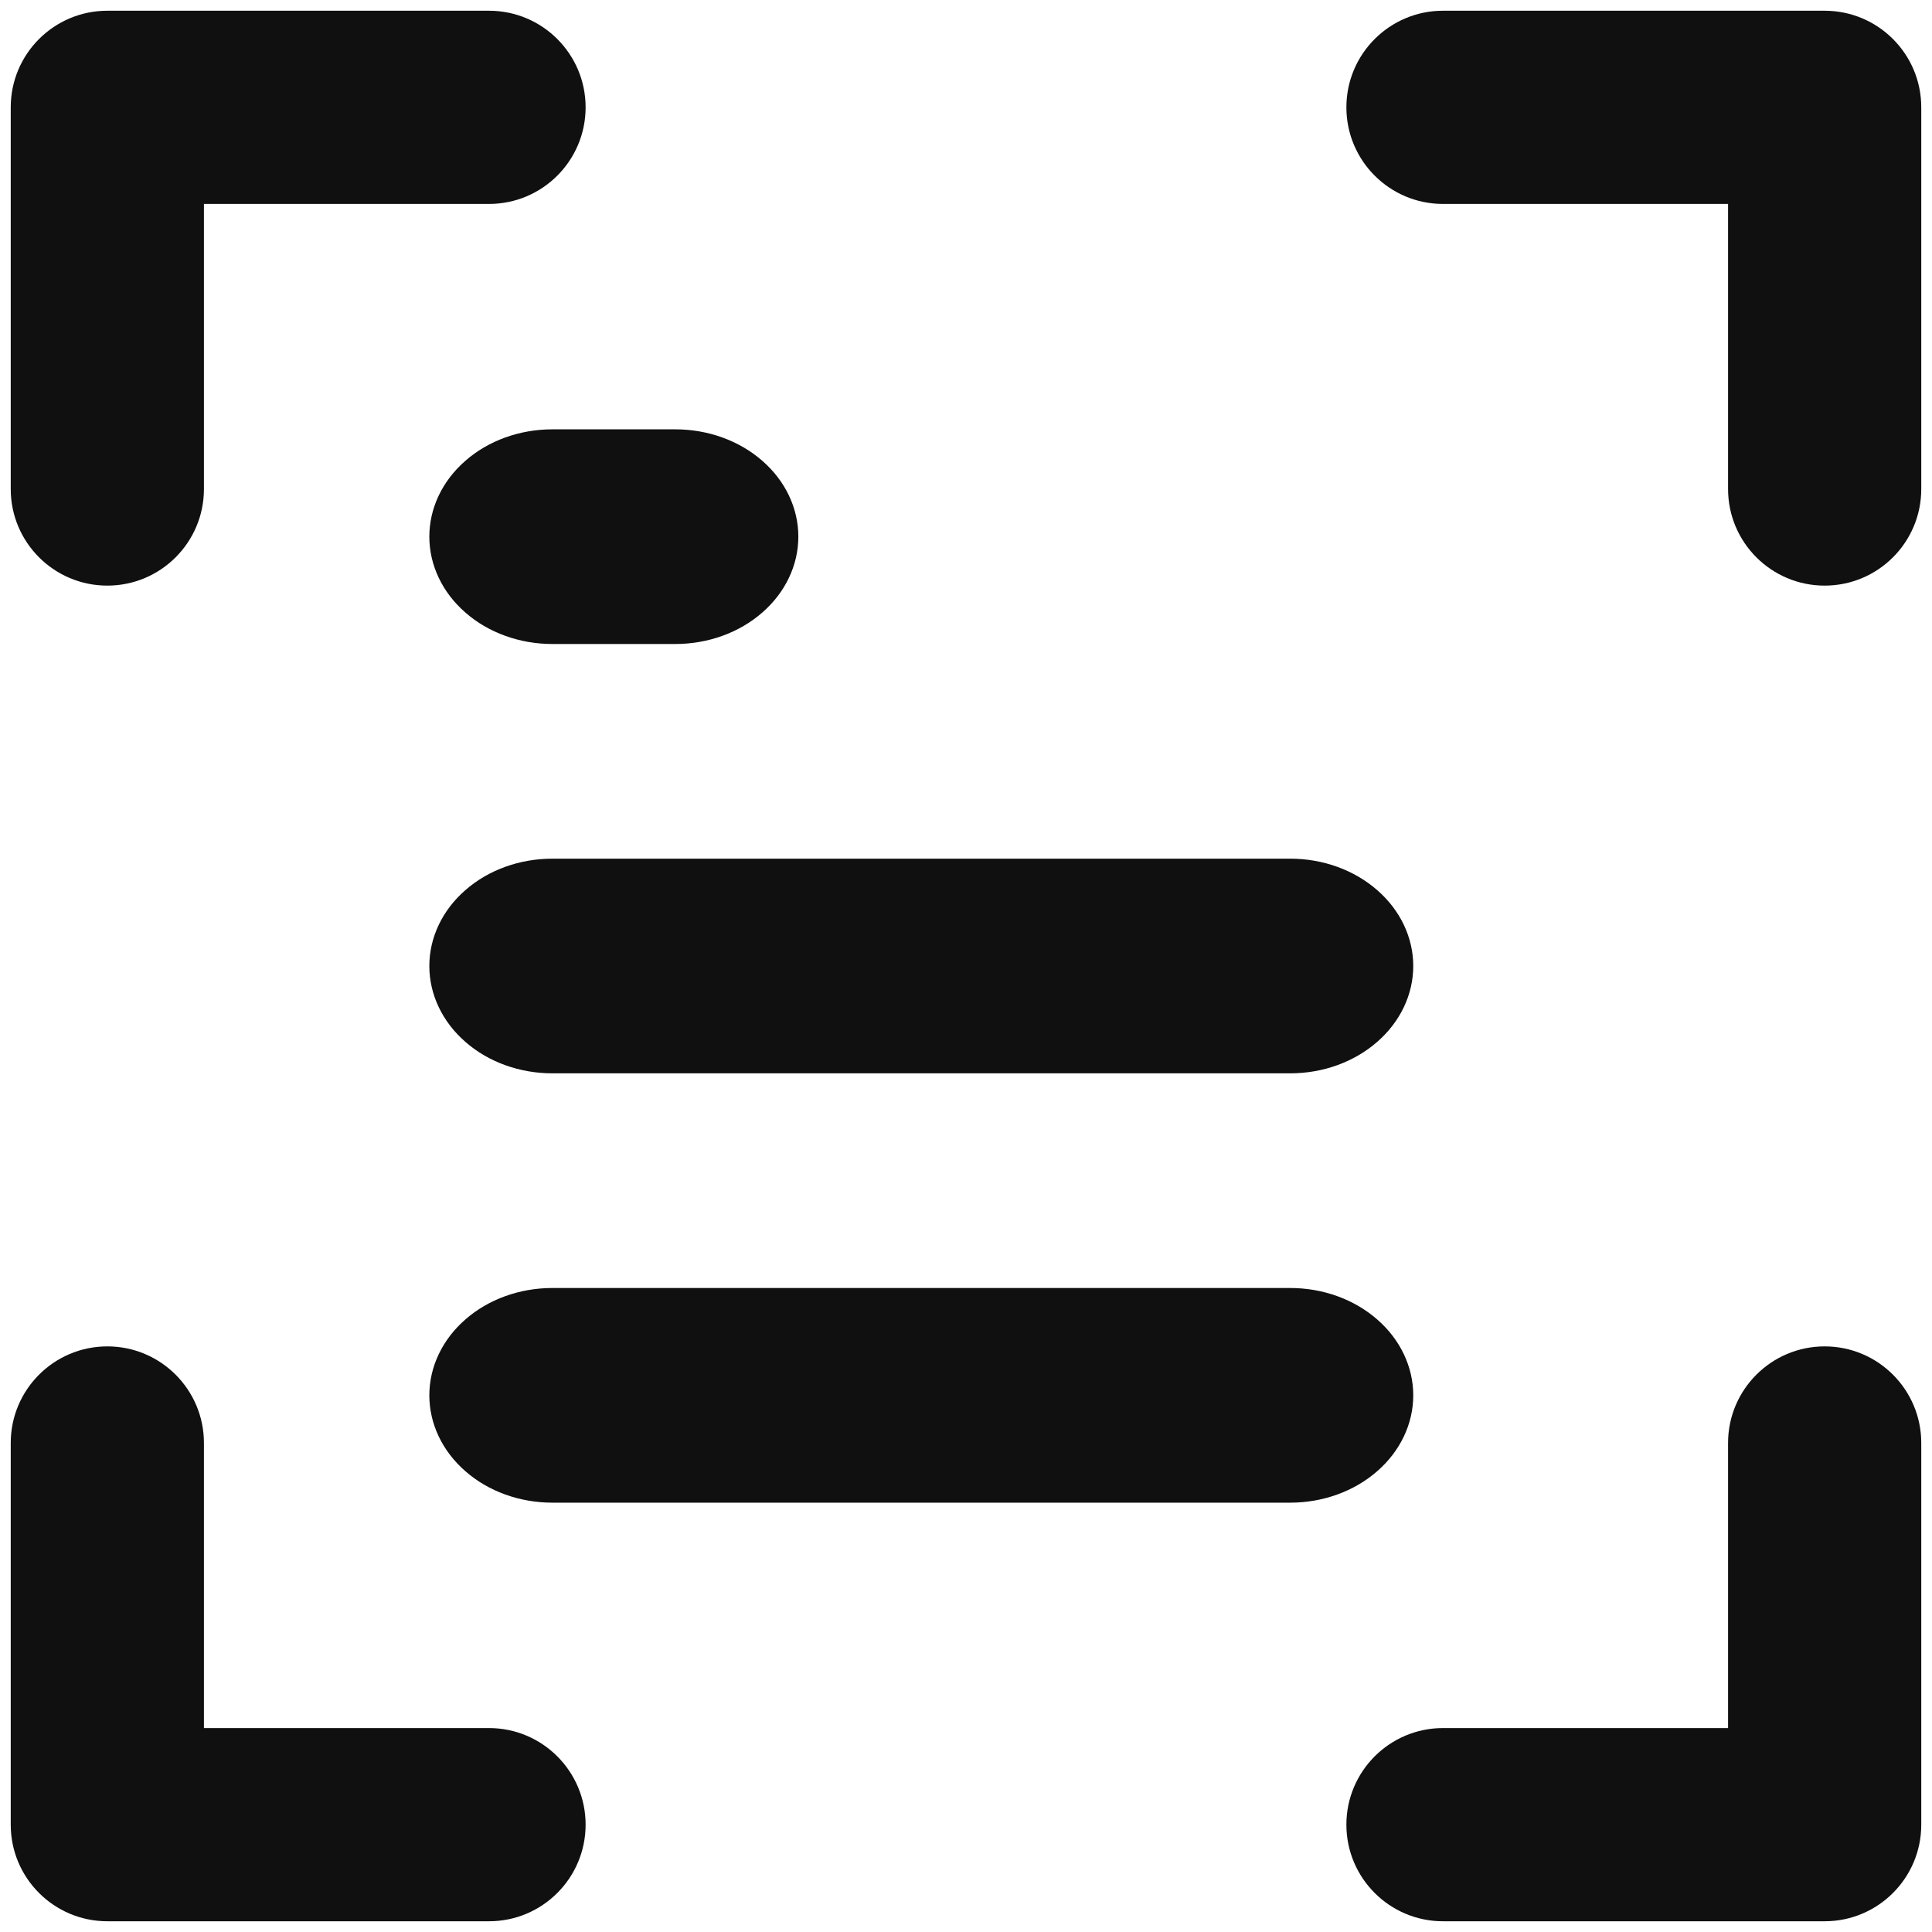 <svg width="18" height="18" viewBox="0 0 18 18" fill="none" xmlns="http://www.w3.org/2000/svg">
    <path d="M4.556 1.9C5.053 1.9 5.456 1.497 5.456 1C5.456 0.503 5.053 0.1 4.556 0.1V1.9ZM1 1V0.1C0.503 0.1 0.1 0.503 0.1 1L1 1ZM0.1 4.556C0.1 5.053 0.503 5.456 1 5.456C1.497 5.456 1.9 5.053 1.9 4.556H0.1ZM4.556 0.1H1V1.9H4.556V0.1ZM0.1 1V4.556H1.9V1H0.1Z" fill="#101010"/>
    <path d="M13.444 16.1C12.947 16.1 12.544 16.503 12.544 17C12.544 17.497 12.947 17.9 13.444 17.9V16.1ZM17 17V17.9C17.497 17.9 17.9 17.497 17.9 17H17ZM17.9 13.444C17.9 12.947 17.497 12.544 17 12.544C16.503 12.544 16.1 12.947 16.1 13.444H17.9ZM13.444 17.9H17V16.1H13.444V17.9ZM17.9 17V13.444H16.1V17H17.9Z" fill="#101010"/>
    <path d="M4.556 16.1C5.053 16.1 5.456 16.503 5.456 17C5.456 17.497 5.053 17.9 4.556 17.9V16.1ZM1 17V17.9C0.503 17.9 0.1 17.497 0.1 17H1ZM0.1 13.444C0.1 12.947 0.503 12.544 1 12.544C1.497 12.544 1.9 12.947 1.9 13.444H0.1ZM4.556 17.9H1V16.1H4.556V17.9ZM0.1 17V13.444H1.9V17H0.1Z" fill="#101010"/>
    <path d="M13.444 1.9C12.947 1.9 12.544 1.497 12.544 1C12.544 0.503 12.947 0.1 13.444 0.1V1.9ZM17 1V0.1C17.497 0.1 17.9 0.503 17.9 1L17 1ZM17.9 4.556C17.9 5.053 17.497 5.456 17 5.456C16.503 5.456 16.1 5.053 16.1 4.556H17.9ZM13.444 0.1H17V1.9H13.444V0.1ZM17.9 1V4.556H16.1V1H17.9Z" fill="#101010"/>
    <path d="M5.146 6H6.292C6.596 6 6.887 5.895 7.102 5.707C7.317 5.52 7.438 5.265 7.438 5C7.438 4.735 7.317 4.48 7.102 4.293C6.887 4.105 6.596 4 6.292 4H5.146C4.842 4 4.55 4.105 4.336 4.293C4.121 4.48 4 4.735 4 5C4 5.265 4.121 5.52 4.336 5.707C4.55 5.895 4.842 6 5.146 6ZM5.146 8C4.842 8 4.55 8.105 4.336 8.293C4.121 8.48 4 8.735 4 9C4 9.265 4.121 9.52 4.336 9.707C4.55 9.895 4.842 10 5.146 10H12.021C12.325 10 12.616 9.895 12.831 9.707C13.046 9.52 13.167 9.265 13.167 9C13.167 8.735 13.046 8.48 12.831 8.293C12.616 8.105 12.325 8 12.021 8H5.146ZM12.021 12H5.146C4.842 12 4.55 12.105 4.336 12.293C4.121 12.48 4 12.735 4 13C4 13.265 4.121 13.52 4.336 13.707C4.55 13.895 4.842 14 5.146 14H12.021C12.325 14 12.616 13.895 12.831 13.707C13.046 13.52 13.167 13.265 13.167 13C13.167 12.735 13.046 12.48 12.831 12.293C12.616 12.105 12.325 12 12.021 12Z" fill="#101010"/>
    </svg>
    